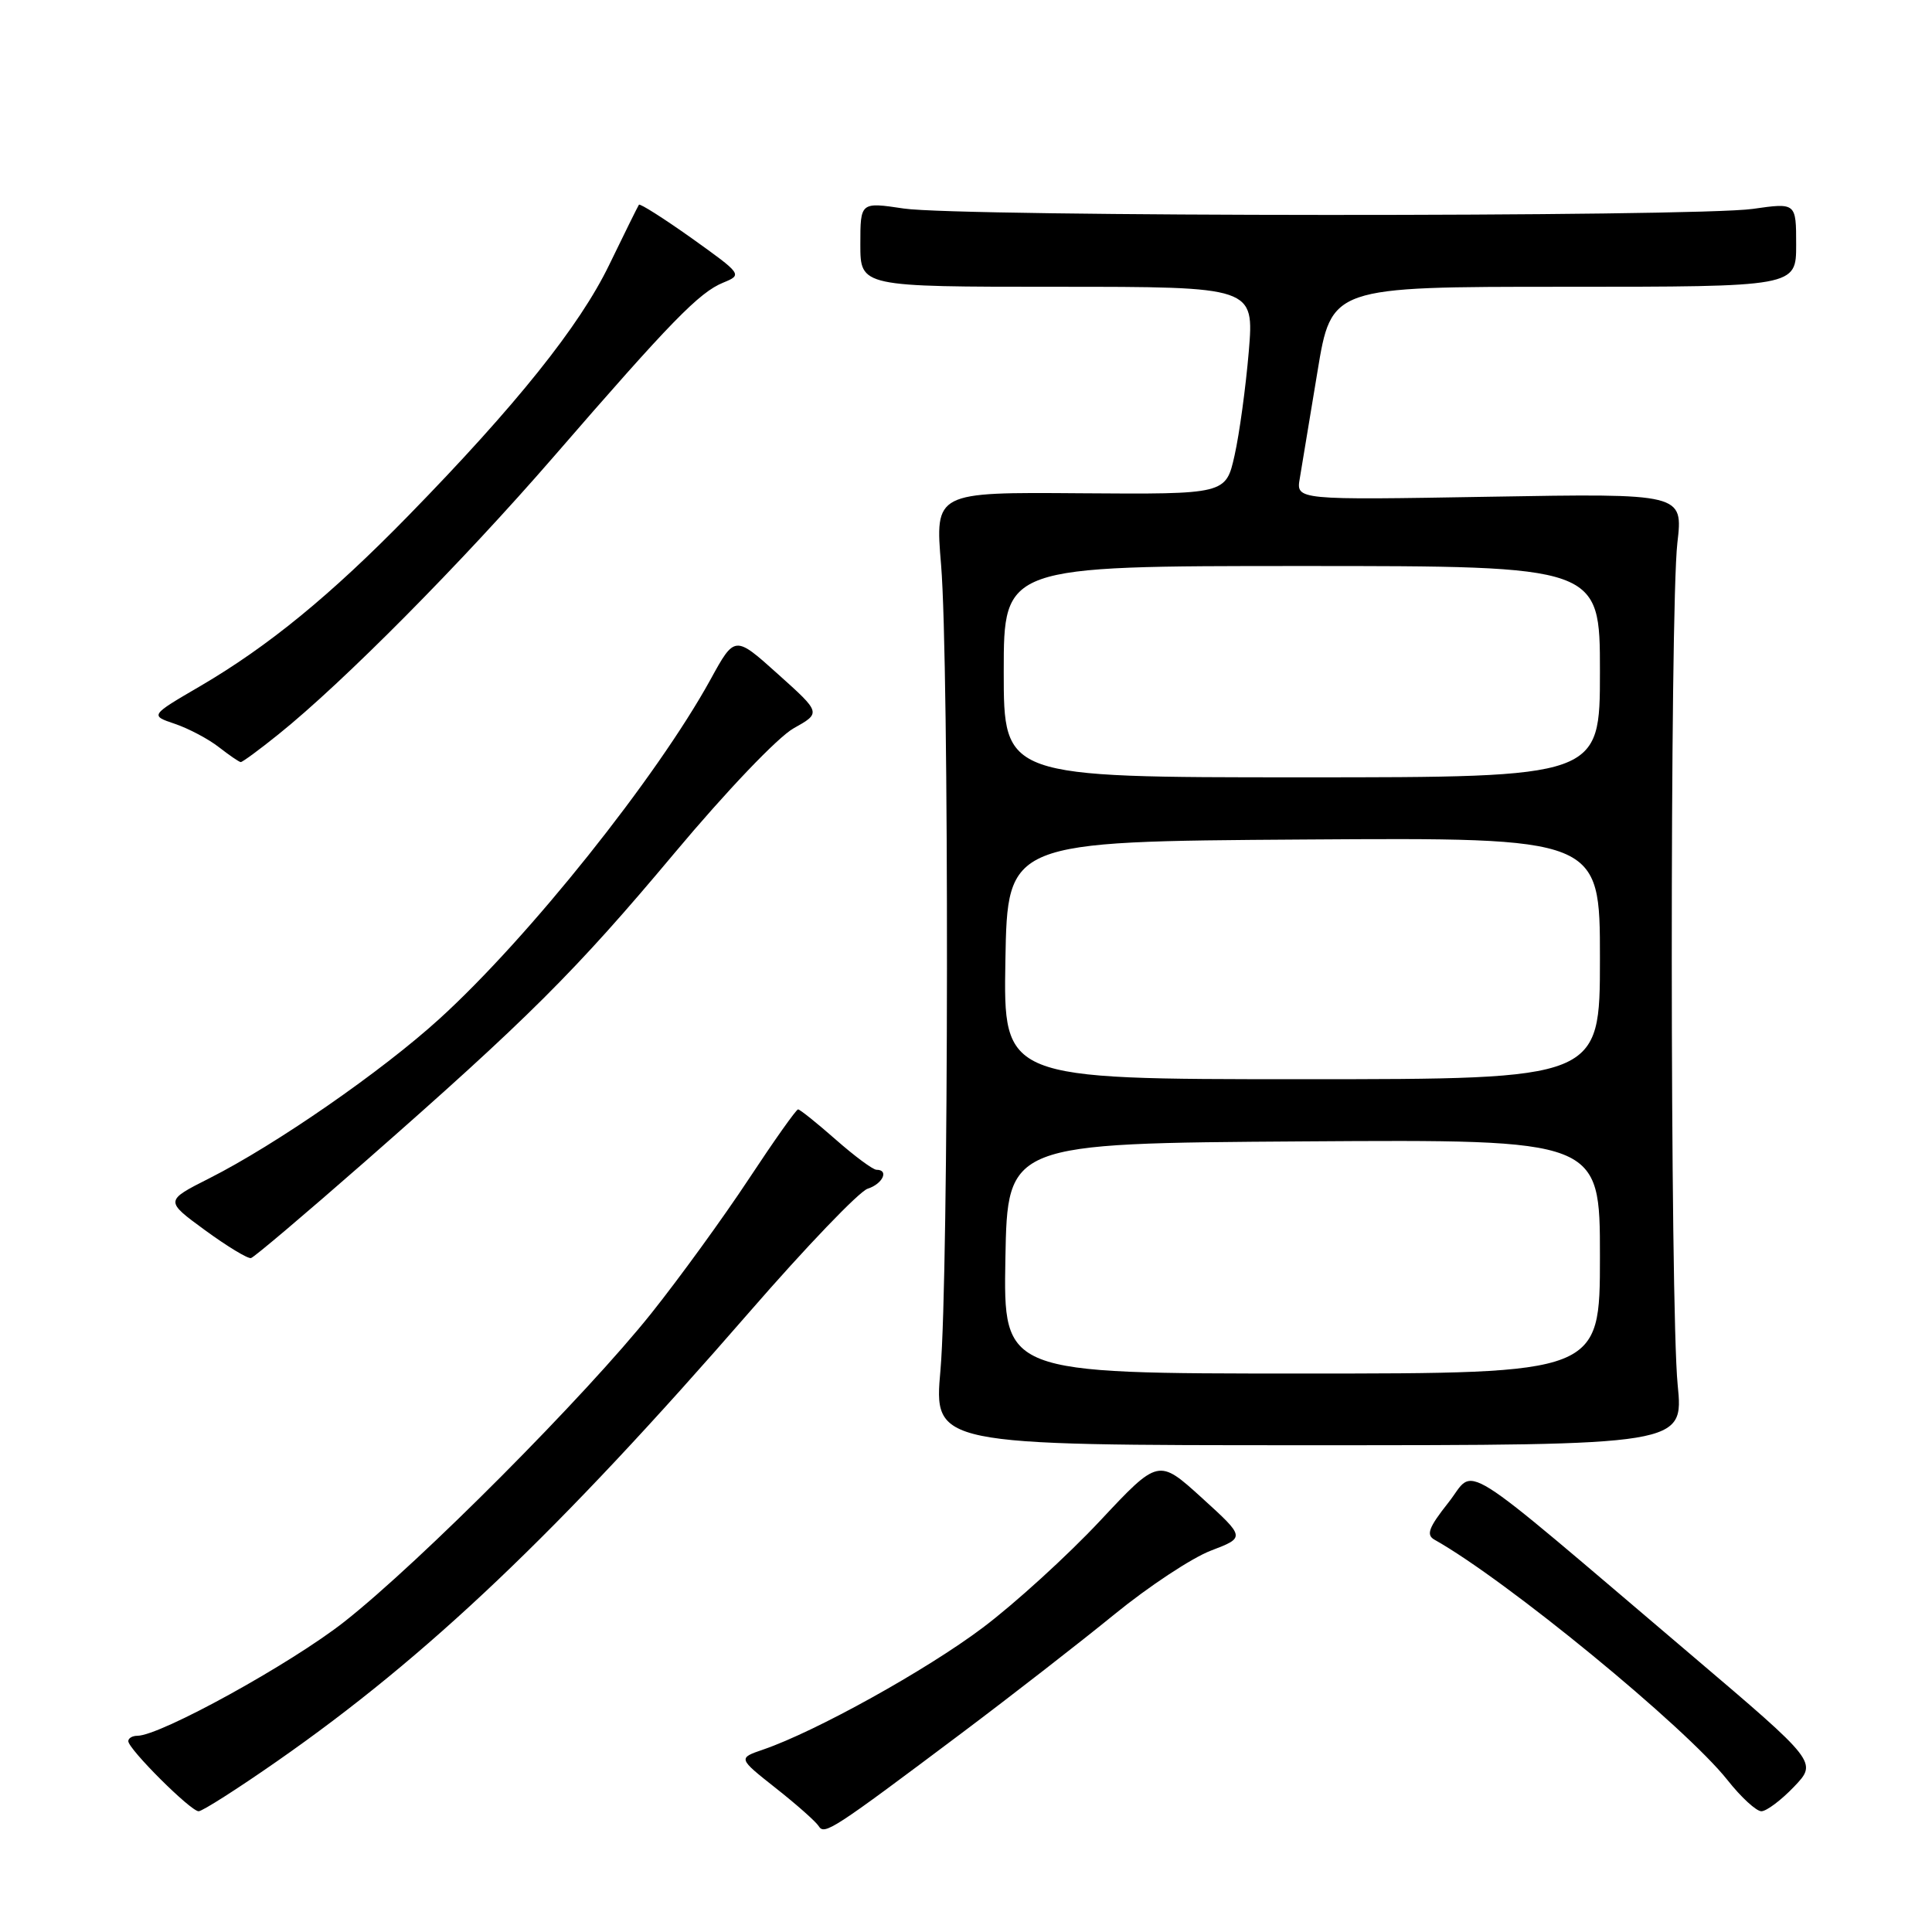 <?xml version="1.0" encoding="UTF-8" standalone="no"?>
<!DOCTYPE svg PUBLIC "-//W3C//DTD SVG 1.1//EN" "http://www.w3.org/Graphics/SVG/1.1/DTD/svg11.dtd" >
<svg xmlns="http://www.w3.org/2000/svg" xmlns:xlink="http://www.w3.org/1999/xlink" version="1.1" viewBox="0 0 256 256">
 <g >
 <path fill="currentColor"
d=" M 127.50 229.59 C 134.10 224.63 143.18 217.57 147.68 213.90 C 152.19 210.22 157.93 206.43 160.44 205.47 C 165.02 203.72 165.02 203.72 159.26 198.48 C 153.50 193.25 153.50 193.25 145.73 201.55 C 141.45 206.12 134.47 212.48 130.23 215.67 C 122.77 221.29 108.08 229.44 101.14 231.82 C 97.78 232.97 97.78 232.97 102.80 236.94 C 105.57 239.12 108.12 241.39 108.48 241.97 C 109.24 243.19 110.29 242.51 127.50 229.59 Z  M 36.73 233.36 C 56.66 219.47 73.94 203.03 99.32 173.83 C 106.81 165.21 113.85 157.87 114.97 157.51 C 116.96 156.88 117.84 155.00 116.14 155.00 C 115.67 155.00 113.24 153.20 110.74 151.00 C 108.24 148.80 105.99 147.00 105.75 147.00 C 105.50 147.00 102.56 151.16 99.20 156.25 C 95.84 161.34 90.05 169.32 86.32 174.00 C 77.59 184.95 55.72 206.93 45.65 214.87 C 38.58 220.44 21.24 230.00 18.20 230.00 C 17.54 230.00 17.00 230.32 17.00 230.71 C 17.00 231.76 25.26 240.00 26.32 240.00 C 26.81 240.00 31.50 237.01 36.73 233.36 Z  M 237.72 236.75 C 240.82 233.50 240.82 233.50 224.16 219.34 C 192.25 192.24 195.66 194.38 191.92 199.10 C 189.30 202.41 188.94 203.38 190.08 204.02 C 199.61 209.37 223.31 228.81 228.91 235.88 C 230.70 238.15 232.72 240.00 233.39 240.00 C 234.06 240.00 236.01 238.54 237.72 236.75 Z  M 222.30 183.50 C 221.28 173.31 221.25 80.66 222.26 71.94 C 223.02 65.38 223.02 65.38 197.38 65.82 C 171.73 66.26 171.73 66.26 172.23 63.38 C 172.50 61.80 173.55 55.44 174.57 49.25 C 176.42 38.00 176.42 38.00 207.21 38.00 C 238.00 38.00 238.00 38.00 238.00 32.43 C 238.00 26.86 238.00 26.86 232.25 27.68 C 224.58 28.77 127.07 28.74 119.75 27.63 C 114.00 26.77 114.00 26.77 114.00 32.38 C 114.00 38.00 114.00 38.00 140.09 38.00 C 166.18 38.00 166.18 38.00 165.47 46.58 C 165.07 51.29 164.23 57.48 163.59 60.33 C 162.43 65.50 162.43 65.50 143.16 65.36 C 123.89 65.21 123.89 65.21 124.70 74.86 C 125.78 87.88 125.72 169.01 124.62 181.50 C 123.73 191.50 123.73 191.50 173.41 191.50 C 223.09 191.50 223.09 191.50 222.30 183.50 Z  M 48.26 154.01 C 70.00 134.94 76.23 128.73 89.38 113.03 C 96.26 104.81 103.08 97.67 105.15 96.51 C 108.81 94.46 108.81 94.46 103.08 89.32 C 97.36 84.18 97.36 84.18 94.14 90.05 C 87.00 103.02 70.07 124.23 58.25 134.98 C 50.62 141.93 36.53 151.69 27.74 156.13 C 21.84 159.11 21.84 159.11 27.17 163.01 C 30.10 165.15 32.84 166.81 33.26 166.70 C 33.68 166.59 40.43 160.87 48.26 154.01 Z  M 36.90 97.30 C 45.45 90.44 61.17 74.58 73.37 60.51 C 88.86 42.63 92.65 38.74 95.83 37.45 C 98.38 36.40 98.34 36.35 91.66 31.57 C 87.94 28.93 84.79 26.93 84.66 27.13 C 84.52 27.33 82.74 30.93 80.71 35.12 C 76.78 43.23 68.38 53.72 54.12 68.32 C 43.81 78.88 35.54 85.64 26.54 90.91 C 19.87 94.80 19.87 94.80 23.19 95.92 C 25.01 96.54 27.62 97.92 29.00 99.00 C 30.38 100.07 31.68 100.97 31.90 100.98 C 32.12 100.99 34.37 99.34 36.90 97.30 Z  M 133.22 166.75 C 133.50 151.50 133.50 151.50 172.75 151.24 C 212.00 150.98 212.00 150.98 212.00 166.49 C 212.00 182.00 212.00 182.00 172.47 182.00 C 132.95 182.00 132.95 182.00 133.22 166.75 Z  M 133.22 127.25 C 133.50 111.50 133.50 111.50 172.75 111.24 C 212.00 110.98 212.00 110.98 212.00 126.99 C 212.00 143.00 212.00 143.00 172.47 143.00 C 132.95 143.00 132.95 143.00 133.22 127.25 Z  M 133.00 89.00 C 133.00 75.00 133.00 75.00 172.50 75.00 C 212.00 75.00 212.00 75.00 212.00 89.00 C 212.00 103.00 212.00 103.00 172.50 103.00 C 133.00 103.00 133.00 103.00 133.00 89.00 Z "/>
</g>
</svg>